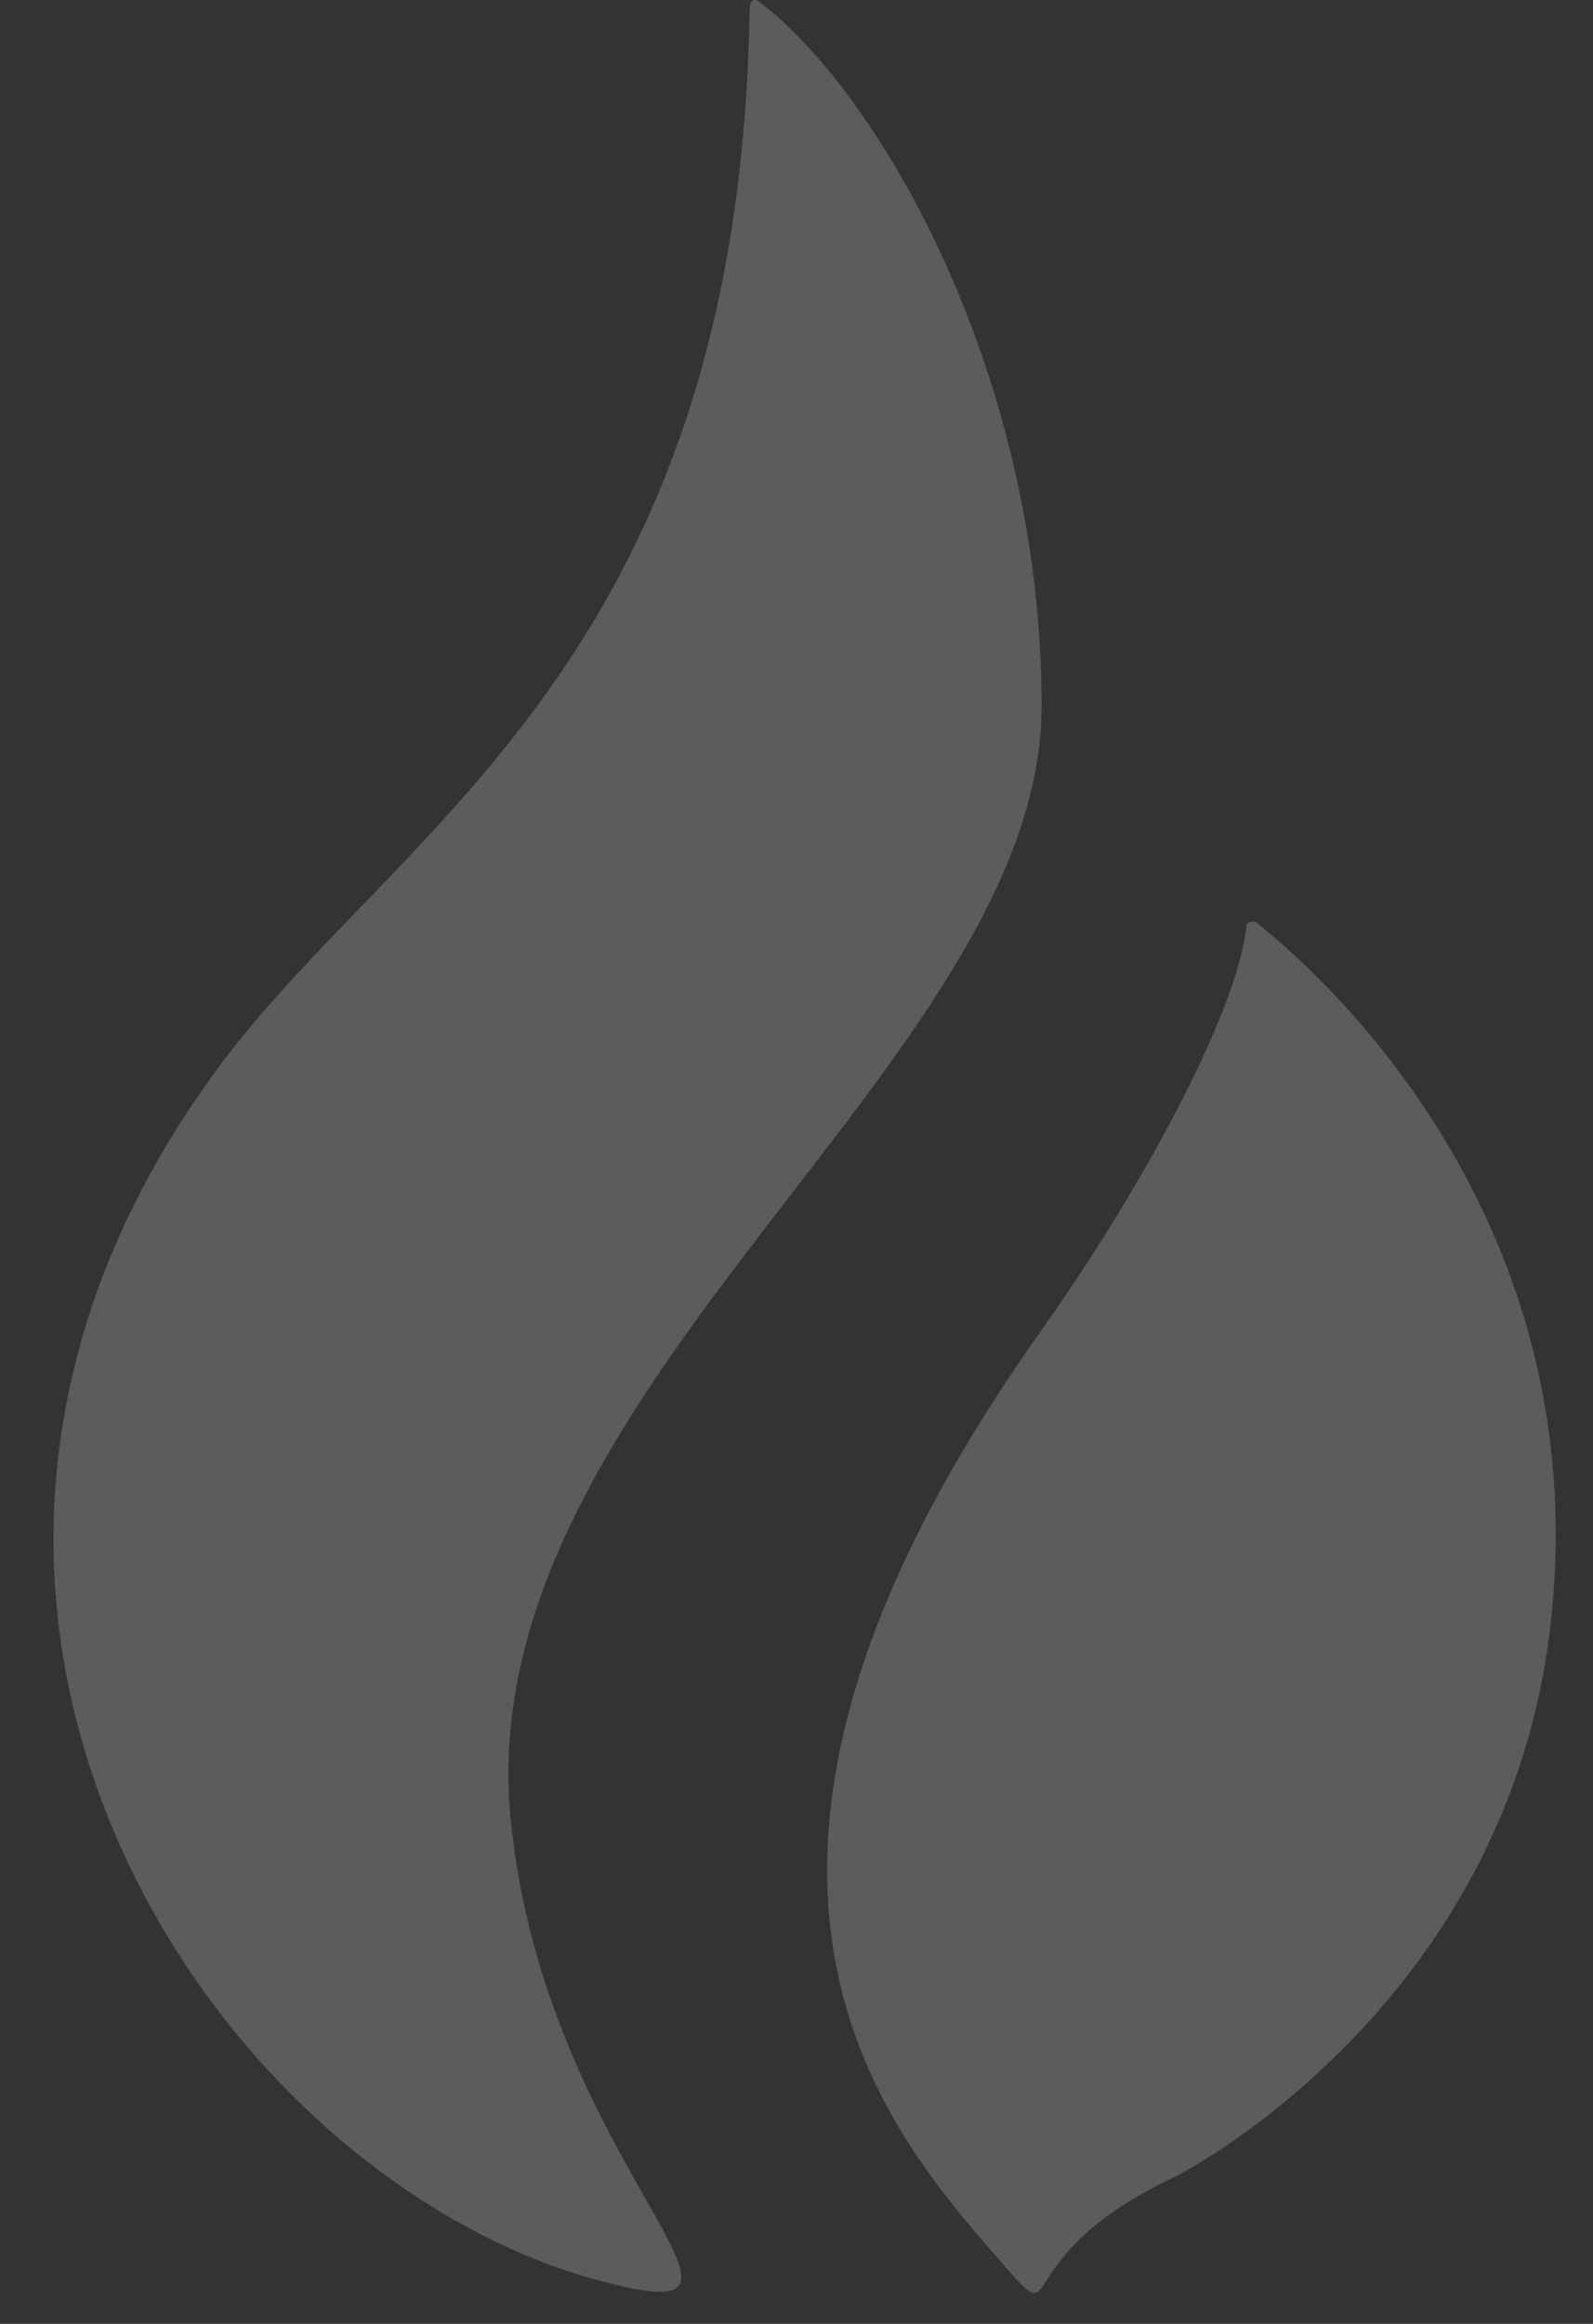 <svg width="24" height="35" viewBox="0 0 24 35" fill="none" xmlns="http://www.w3.org/2000/svg">
<rect x="0" y="0" width="24" height="35" fill="#333333" stroke="none"/>
<g opacity="0.2">
<path d="M15.693 10.625C15.693 5.675 13.275 1.41 11.422 0.014C11.422 0.014 11.294 -0.062 11.294 0.141C11.139 9.711 6.226 12.326 3.498 15.803C-2.753 23.876 3.061 32.71 8.978 34.334C12.297 35.248 8.206 32.71 7.692 27.379C7.074 20.906 15.693 15.981 15.693 10.625Z" fill="white"/>
<path d="M18.934 13.899C18.909 13.874 18.857 13.874 18.806 13.899C18.806 13.899 18.806 13.899 18.78 13.925C18.677 15.118 17.34 17.707 15.667 20.068C9.982 28.09 13.223 31.948 15.05 34.03C16.105 35.248 15.05 34.03 17.7 32.786C17.905 32.684 22.845 30.095 23.385 24.231C23.925 18.52 20.247 14.94 18.934 13.899Z" fill="white"/>
</g>
</svg>
